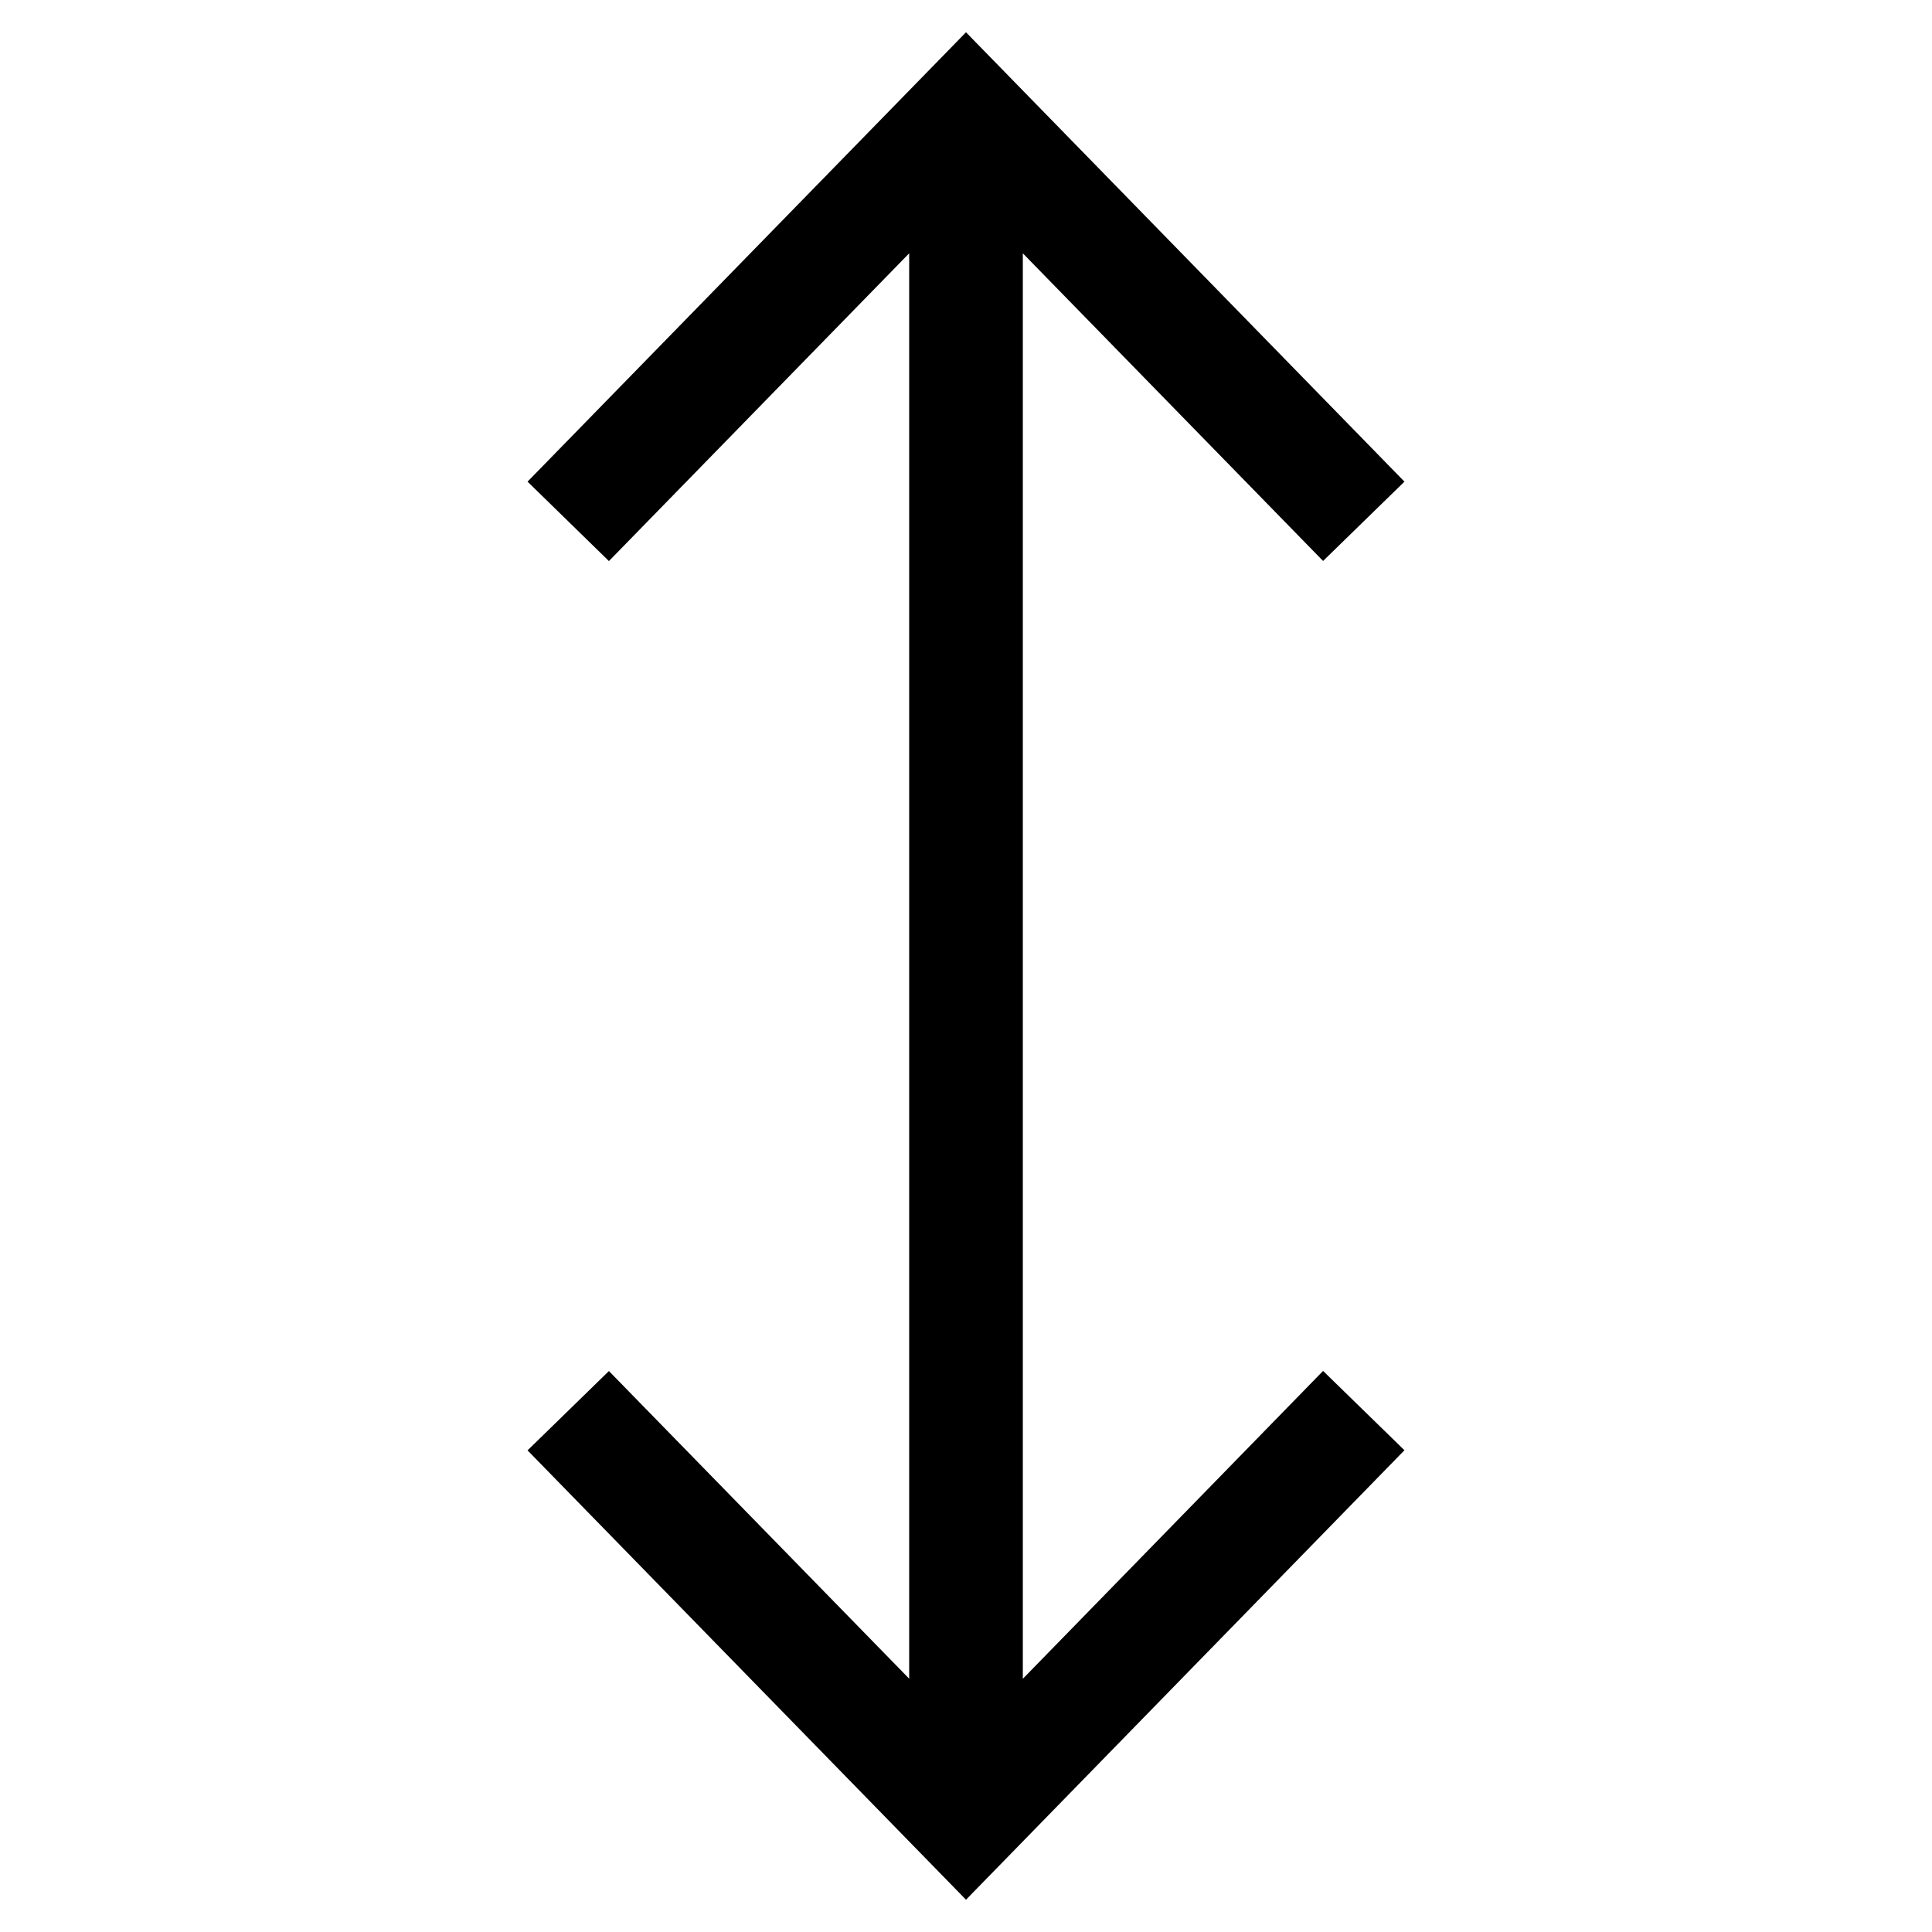 <svg xmlns="http://www.w3.org/2000/svg" width="17" height="17"><path d="M11.642 12.063l.716.698L8.5 16.716l-3.858-3.954.716-.698L8 14.771V2.229L5.358 4.937l-.716-.699L8.5.284l3.858 3.954-.716.698L9 2.229v12.543l2.642-2.709z"/></svg>
